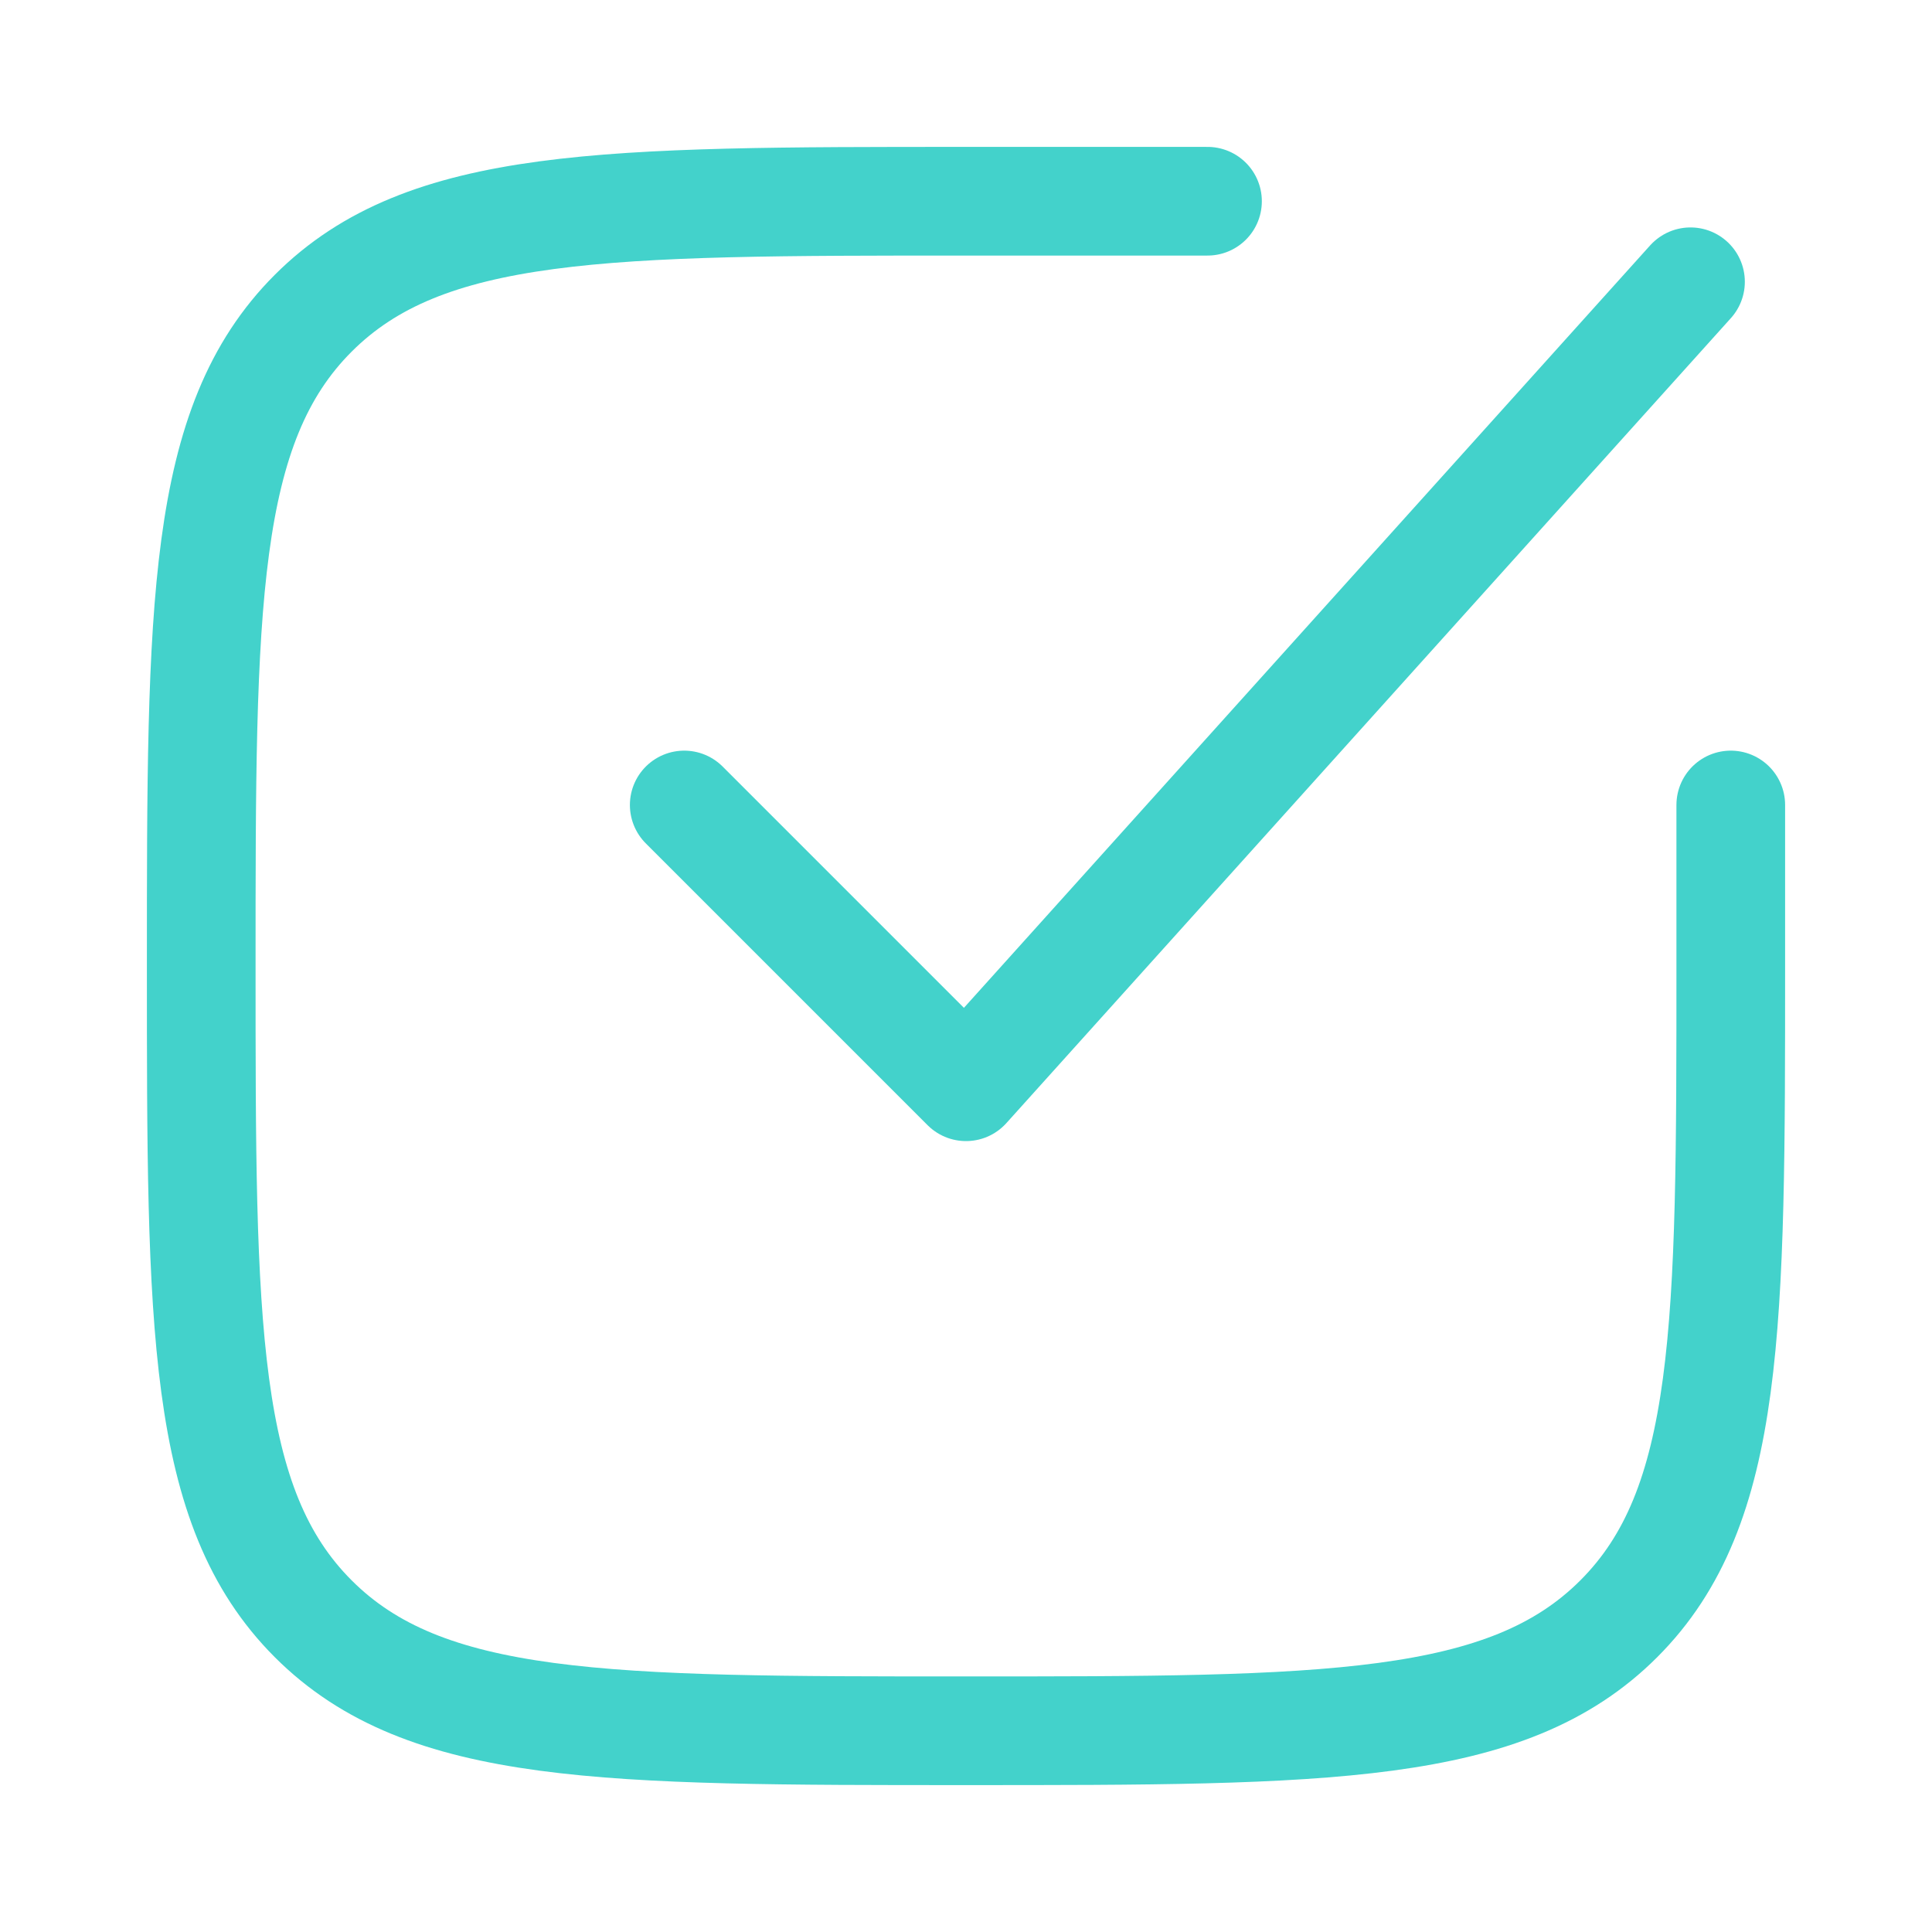 <svg width="32" height="32" viewBox="0 0 32 32" fill="none" xmlns="http://www.w3.org/2000/svg">
<path d="M20 3.333H16C10.029 3.333 7.043 3.333 5.188 5.188C3.333 7.043 3.333 10.029 3.333 16C3.333 21.971 3.333 24.957 5.188 26.812C7.043 28.667 10.029 28.667 16 28.667C21.971 28.667 24.957 28.667 26.812 26.812C28.667 24.957 28.667 21.971 28.667 16V13.333" stroke="#43D2CB" stroke-width="1.8" stroke-linecap="round"/>
<path d="M11.333 13.333L16 18L28 4.667" stroke="#43D2CB" stroke-width="1.8" stroke-linecap="round" stroke-linejoin="round"/>
</svg>
